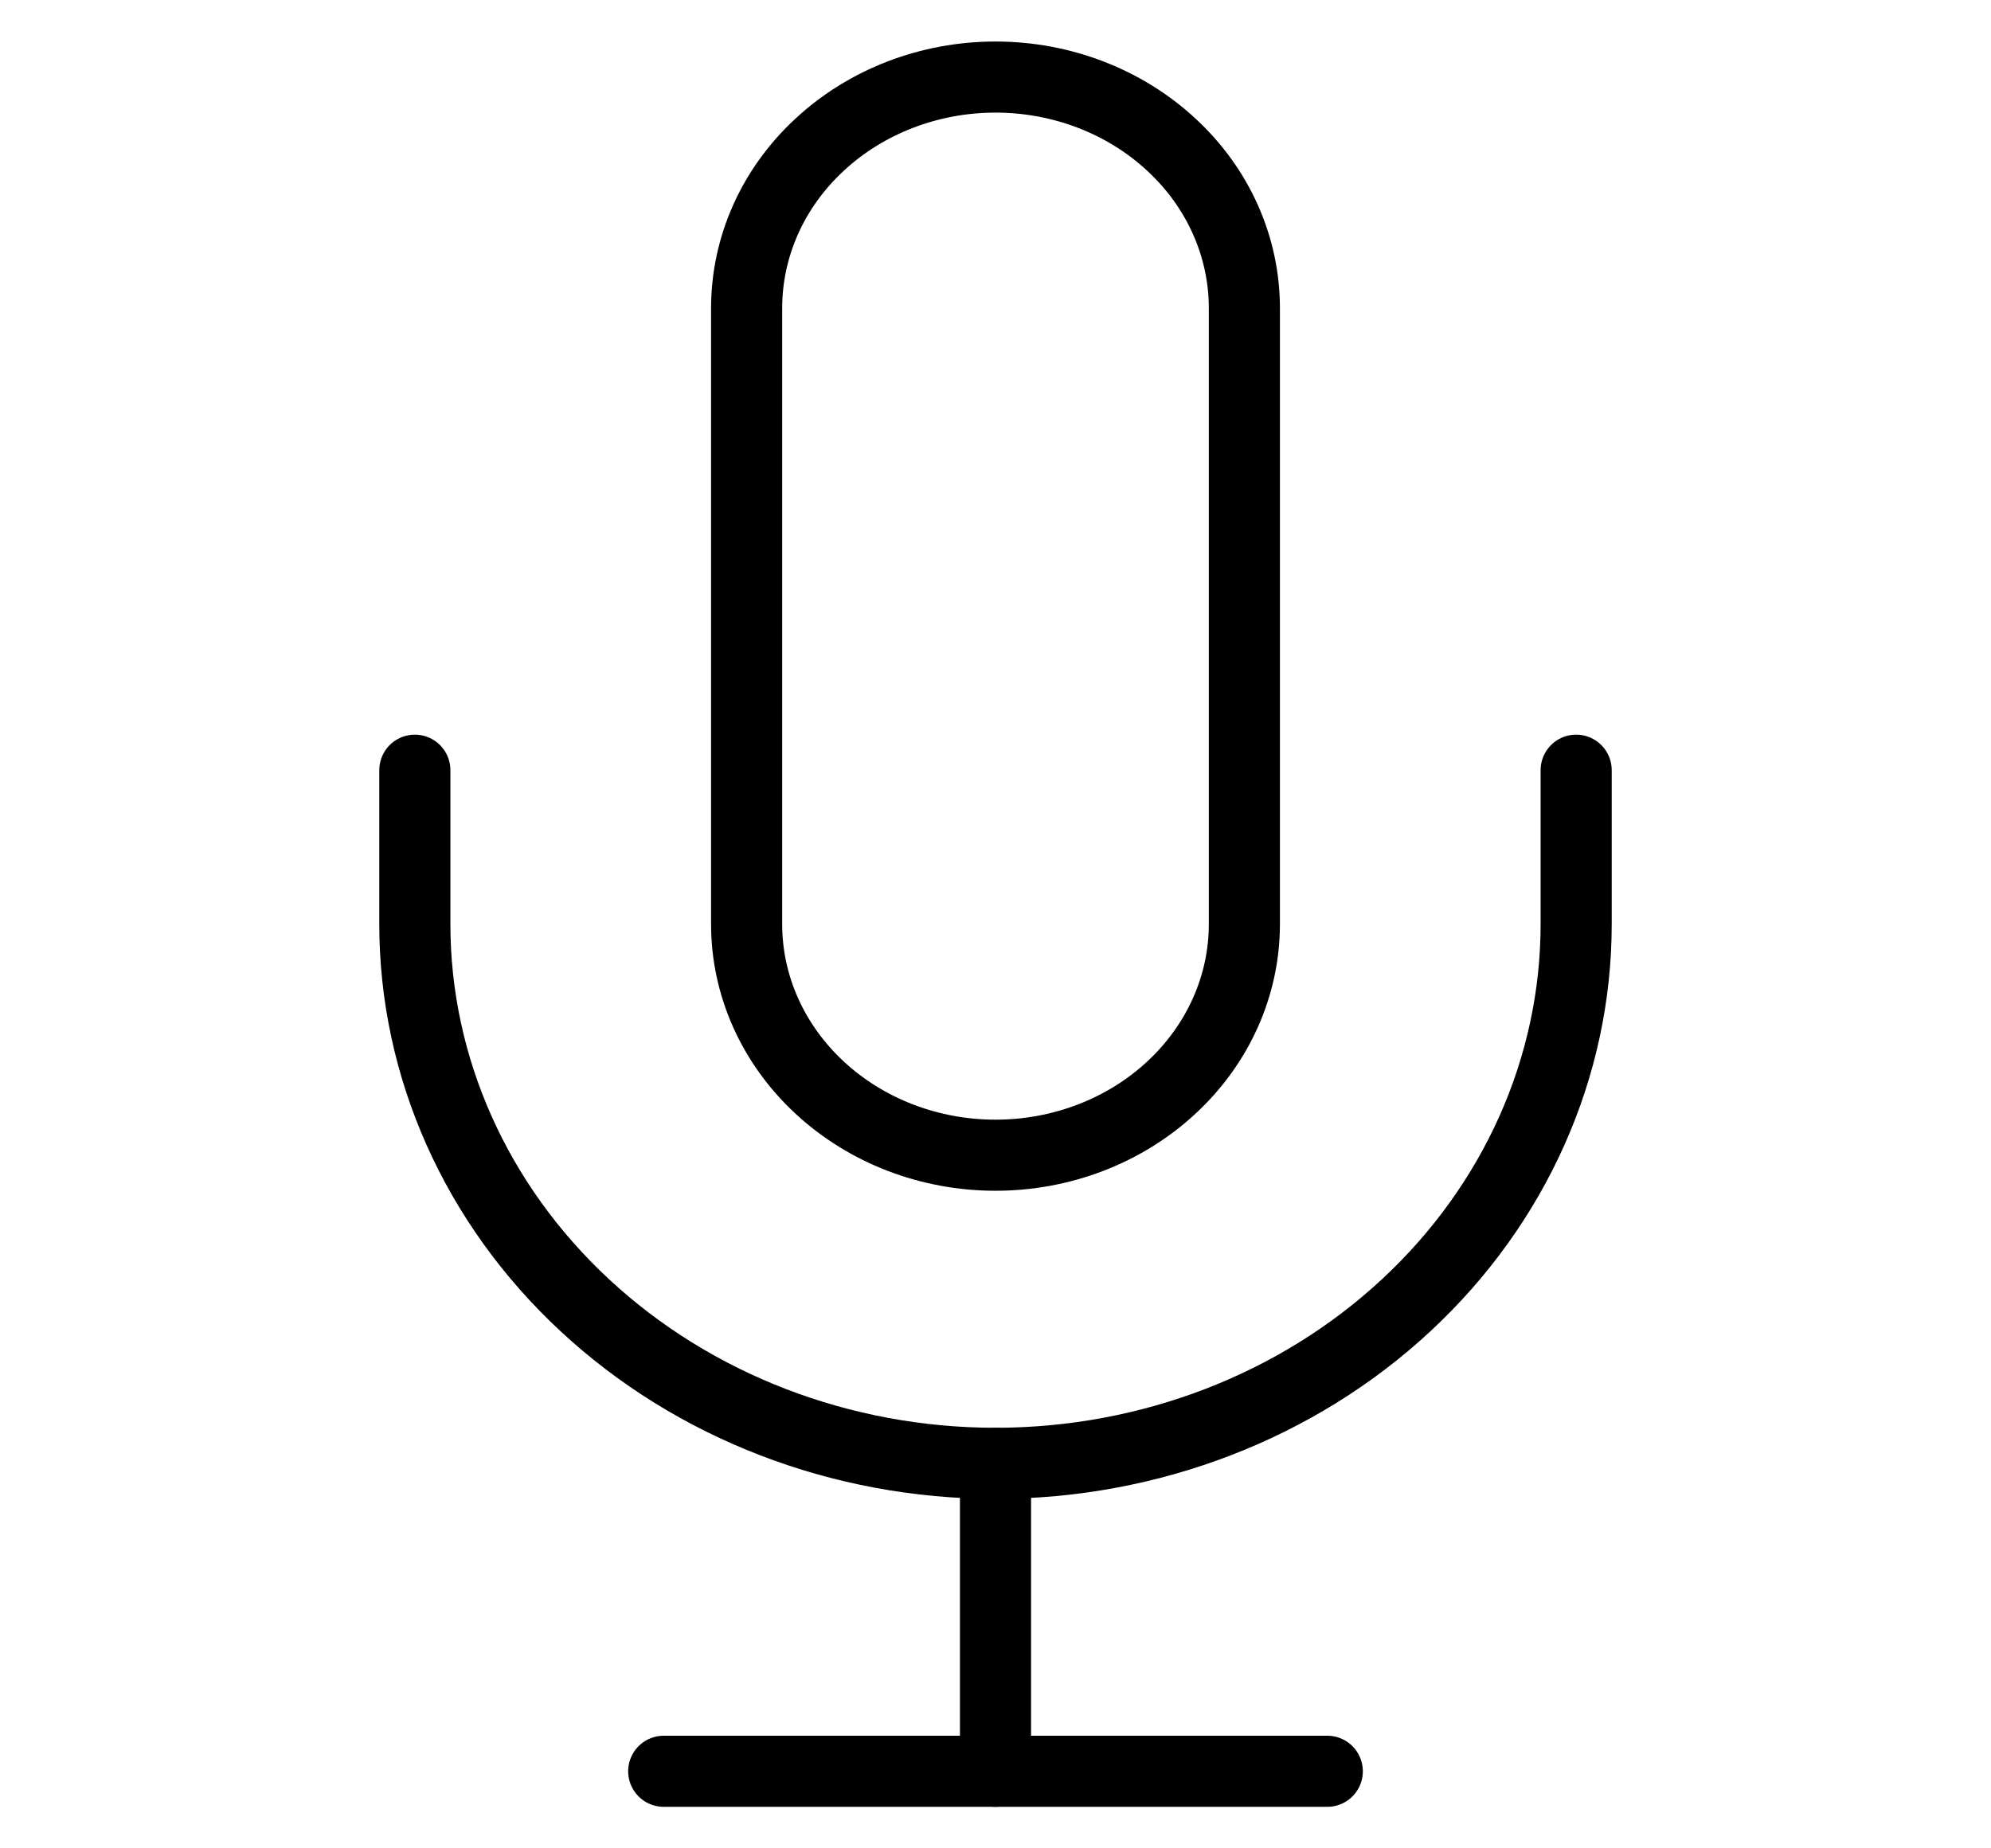 <svg width="14" height="13" viewBox="0 0 14 13" fill="none" xmlns="http://www.w3.org/2000/svg">
<path d="M7 0.542C6.536 0.542 6.091 0.713 5.763 1.018C5.434 1.322 5.25 1.736 5.25 2.167V6.5C5.25 6.931 5.434 7.344 5.763 7.649C6.091 7.954 6.536 8.125 7 8.125C7.464 8.125 7.909 7.954 8.237 7.649C8.566 7.344 8.75 6.931 8.75 6.5V2.167C8.75 1.736 8.566 1.322 8.237 1.018C7.909 0.713 7.464 0.542 7 0.542Z" stroke="black" stroke-width="0.5" stroke-linecap="round" stroke-linejoin="round"/>
<path d="M11.083 5.417V6.5C11.083 7.506 10.653 8.47 9.887 9.181C9.122 9.892 8.083 10.292 7 10.292C5.917 10.292 4.878 9.892 4.113 9.181C3.347 8.47 2.917 7.506 2.917 6.5V5.417" stroke="black" stroke-width="0.5" stroke-linecap="round" stroke-linejoin="round"/>
<path d="M7 10.292V12.458" stroke="black" stroke-width="0.5" stroke-linecap="round" stroke-linejoin="round"/>
<path d="M4.667 12.458H9.333" stroke="black" stroke-width="0.5" stroke-linecap="round" stroke-linejoin="round"/>
</svg>
